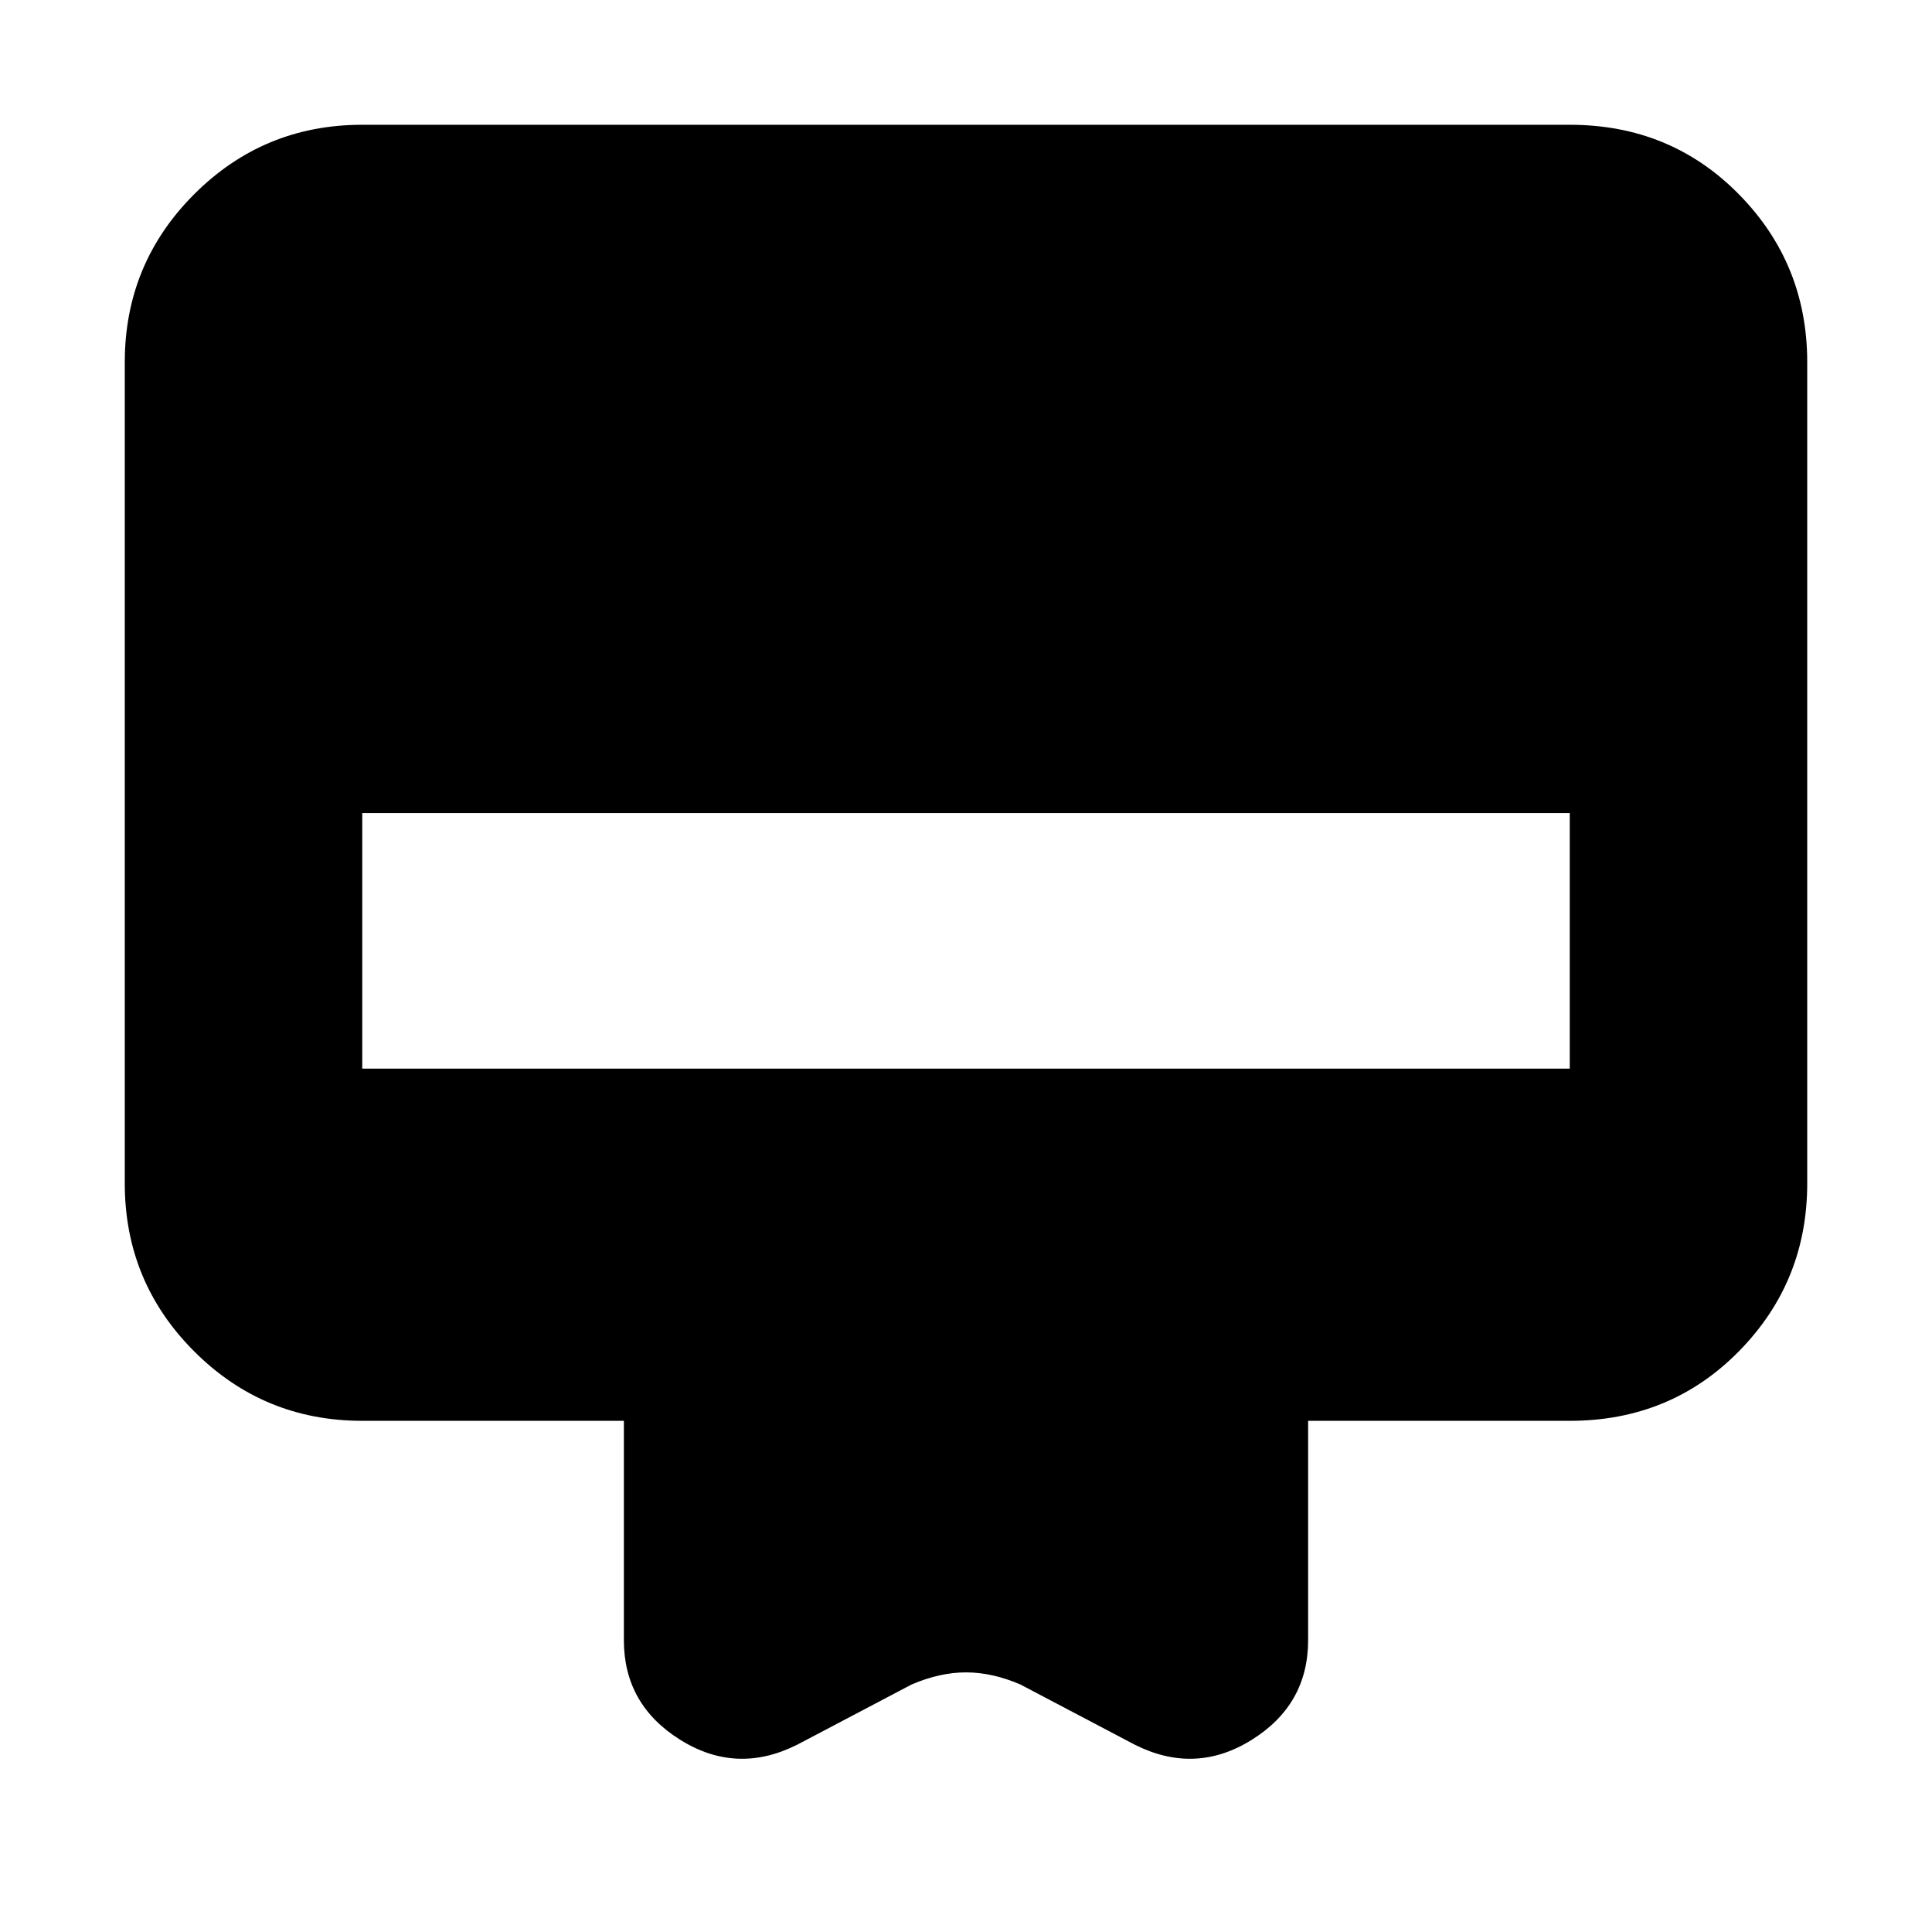 <svg xmlns="http://www.w3.org/2000/svg" height="20" viewBox="0 -960 960 960" width="20"><path d="M180-898h600q50 0 84 34.5t34 83.5v408q0 49-34 83.5T780-254H650v109q0 32-28 49.5T564-93l-57-30q-14-6-27-6t-27 6l-57 30q-30 15-58-2.5T310-145v-109H180q-49 0-83.5-34.5T62-372v-408q0-49 34.5-83.5T180-898Zm0 469h600v-127H180v127Z"/></svg>